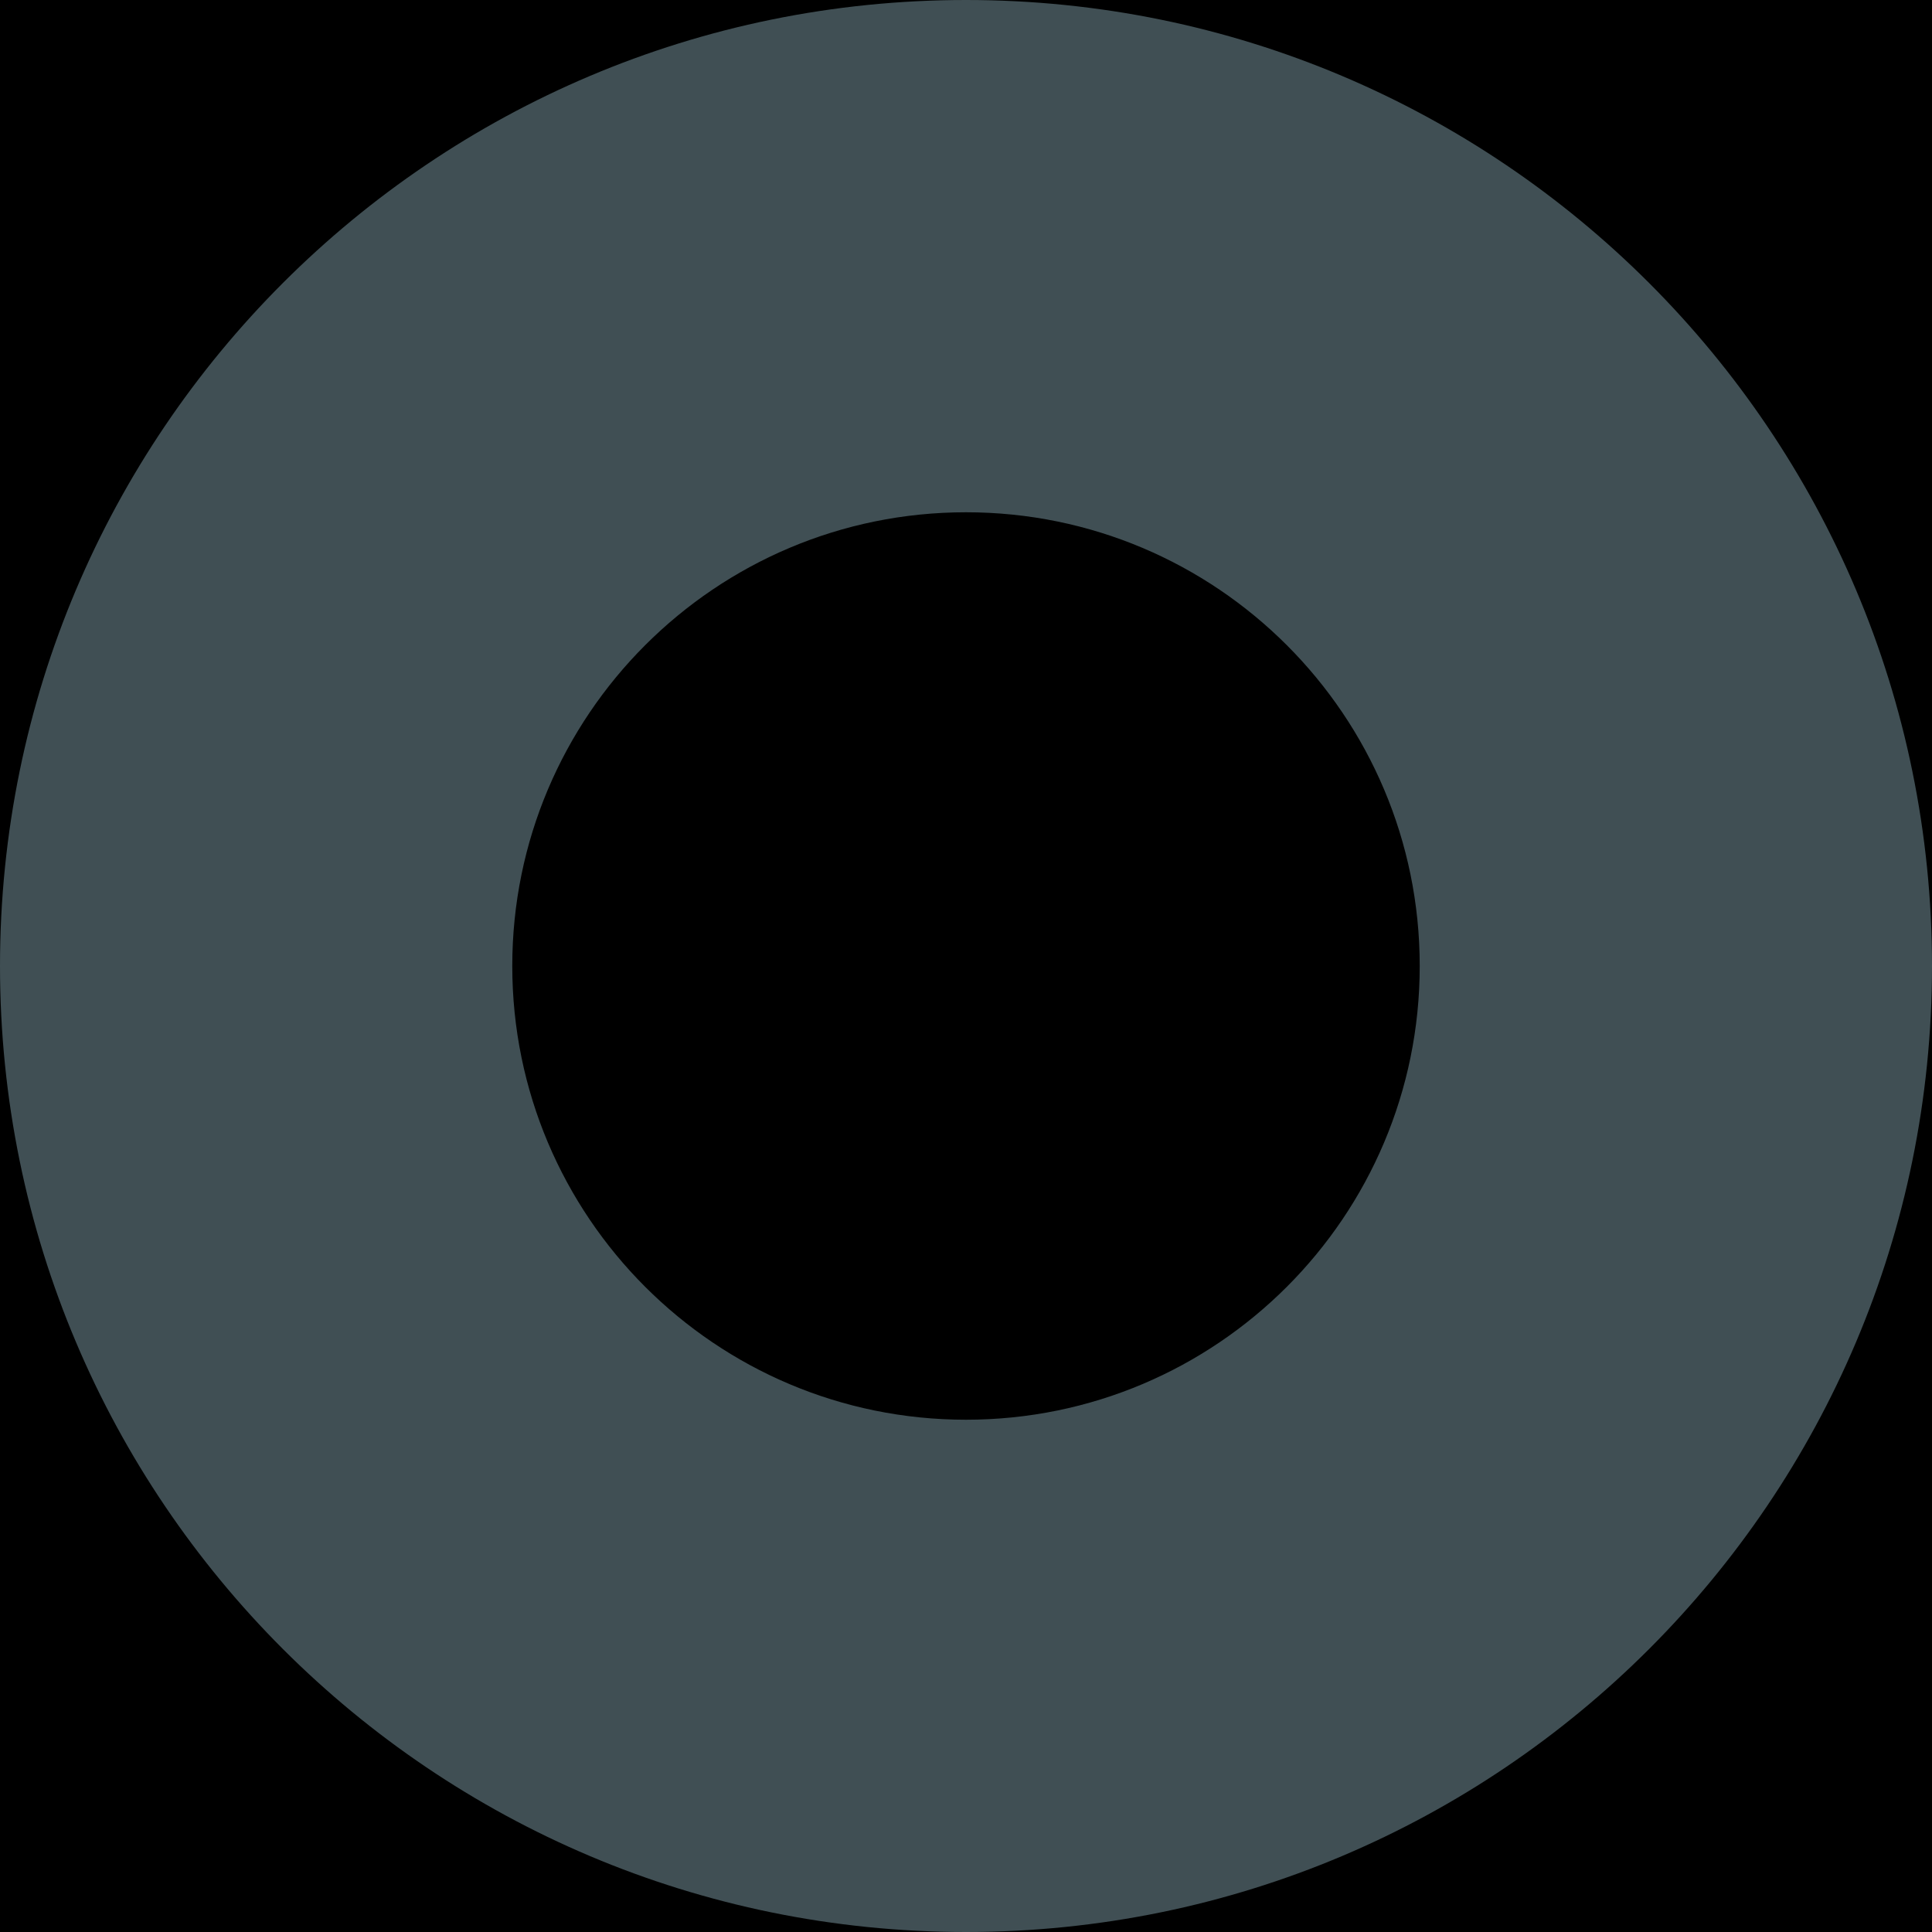 <svg xmlns="http://www.w3.org/2000/svg" xmlns:xlink="http://www.w3.org/1999/xlink" viewBox="0 0 132 132">
    <defs>
        <rect id="a" width="654" height="602" x="441" y="308" rx="40"/>
        <filter id="b" width="104.9%" height="105.3%" x="-2.4%" y="-2.7%" filterUnits="objectBoundingBox">
            <feGaussianBlur in="SourceAlpha" result="shadowBlurInner1" stdDeviation="15.5"/>
            <feOffset dy="1" in="shadowBlurInner1" result="shadowOffsetInner1"/>
            <feComposite in="shadowOffsetInner1" in2="SourceAlpha" k2="-1" k3="1" operator="arithmetic" result="shadowInnerInner1"/>
            <feColorMatrix in="shadowInnerInner1" values="0 0 0 0 0 0 0 0 0 0 0 0 0 0 0 0 0 0 0.34 0"/>
        </filter>
    </defs>
    <g fill="none" fill-rule="evenodd">
        <g transform="translate(-520 -366)">
            <use fill="#F3F3F3" xlink:href="#a"/>
            <use fill="#000" filter="url(#b)" xlink:href="#a"/>
            <rect width="653" height="601" x="441.5" y="308.5" stroke="#606060" stroke-linejoin="square" rx="40"/>
        </g>
        <path fill="#404F54" d="M66 132c-36.45 0-66-29.55-66-66S29.55 0 66 0s66 29.55 66 66-29.55 66-66 66zm0-35c17.12 0 31-13.88 31-31 0-17.12-13.88-31-31-31-17.12 0-31 13.88-31 31 0 17.12 13.88 31 31 31z"/>
    </g>
</svg>
